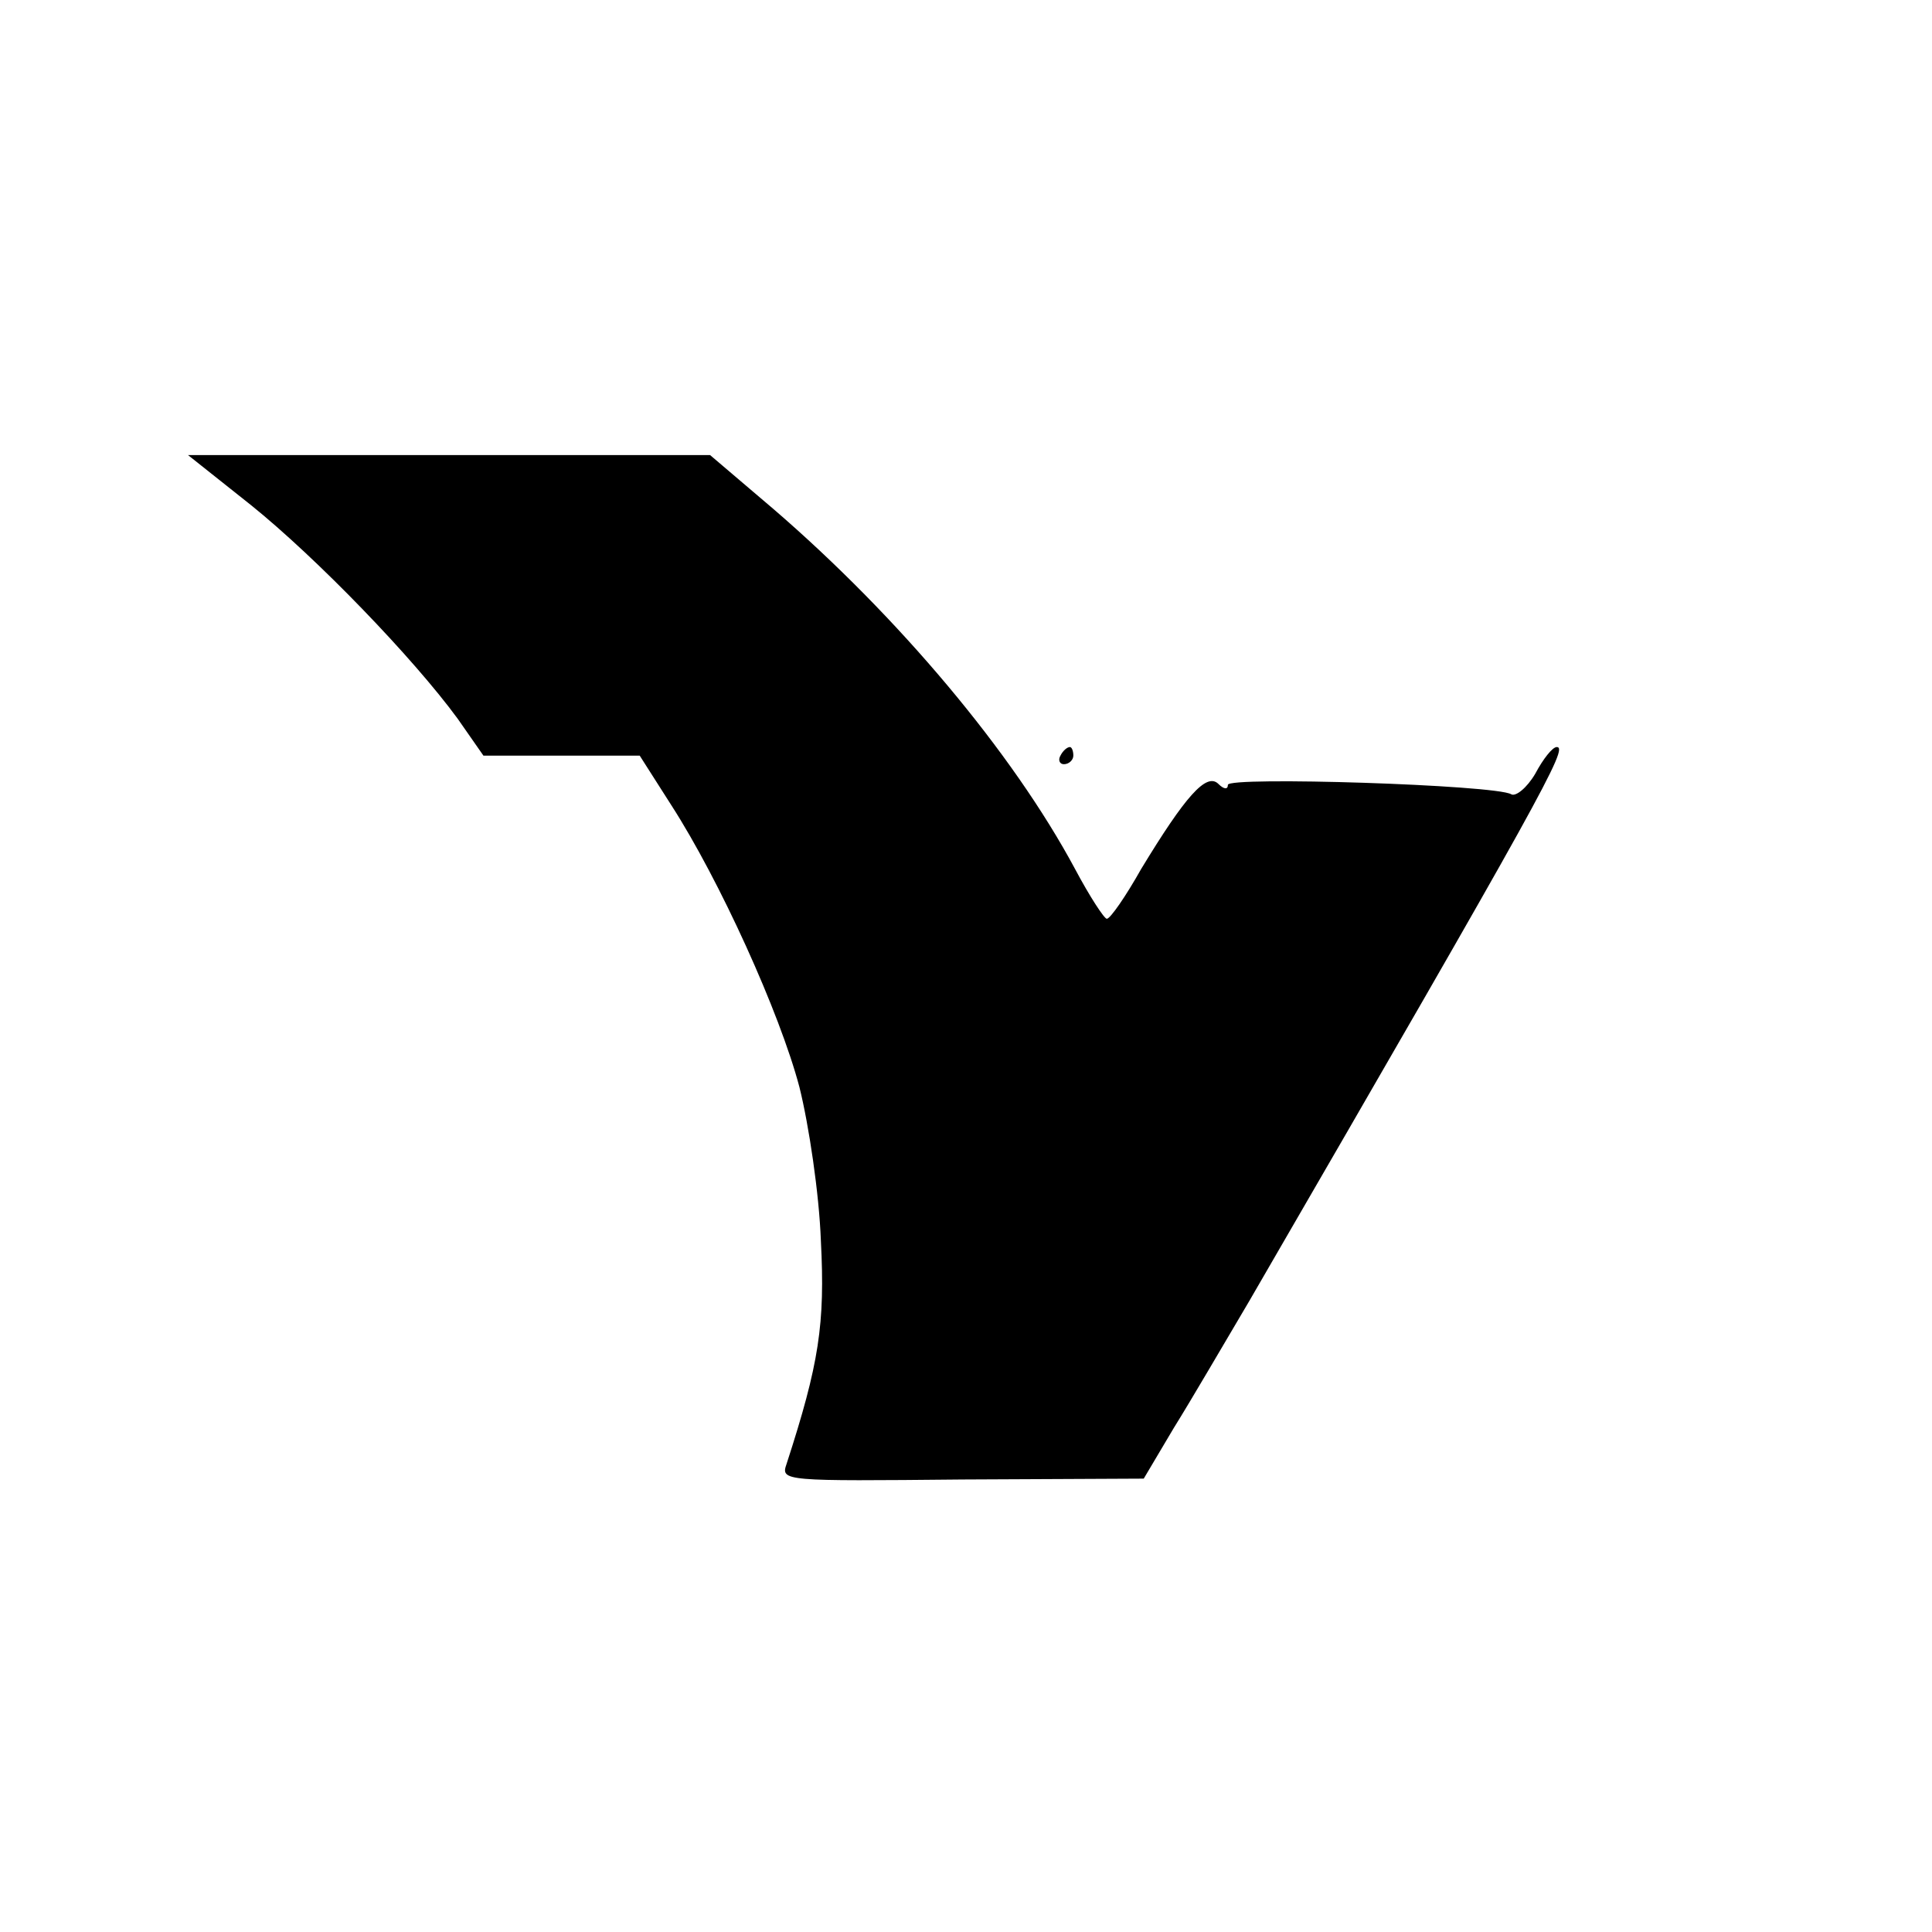 <?xml version="1.0" standalone="no"?>
<!DOCTYPE svg PUBLIC "-//W3C//DTD SVG 20010904//EN"
 "http://www.w3.org/TR/2001/REC-SVG-20010904/DTD/svg10.dtd">
<svg version="1.0" xmlns="http://www.w3.org/2000/svg"
 width="225pt" height="225pt" viewBox="0 0 225 225"
 preserveAspectRatio="xMidYMid meet">

<g transform="translate(0,225) scale(0.1,-0.1)"
fill="#000000" stroke="none">
<path d="M292 1662 c77 -62 189 -178 241 -249 l30 -43 91 0 91 0 37 -58 c56
-87 126 -241 149 -328 11 -44 23 -124 25 -179 5 -97 -2 -143 -40 -260 -7 -20
-3 -20 205 -18 l211 1 35 59 c20 32 59 99 88 148 343 592 372 645 358 645 -5
0 -16 -14 -25 -31 -10 -17 -23 -27 -28 -24 -18 11 -330 21 -330 11 0 -6 -5 -5
-11 1 -14 14 -39 -15 -90 -99 -18 -32 -36 -58 -40 -58 -3 0 -20 26 -37 58 -73
136 -206 294 -351 419 l-74 63 -304 0 -304 0 73 -58z"/>
<path d="M1235 1370 c-3 -5 -1 -10 4 -10 6 0 11 5 11 10 0 6 -2 10 -4 10 -3 0
-8 -4 -11 -10z"/>
</g>
</svg>
